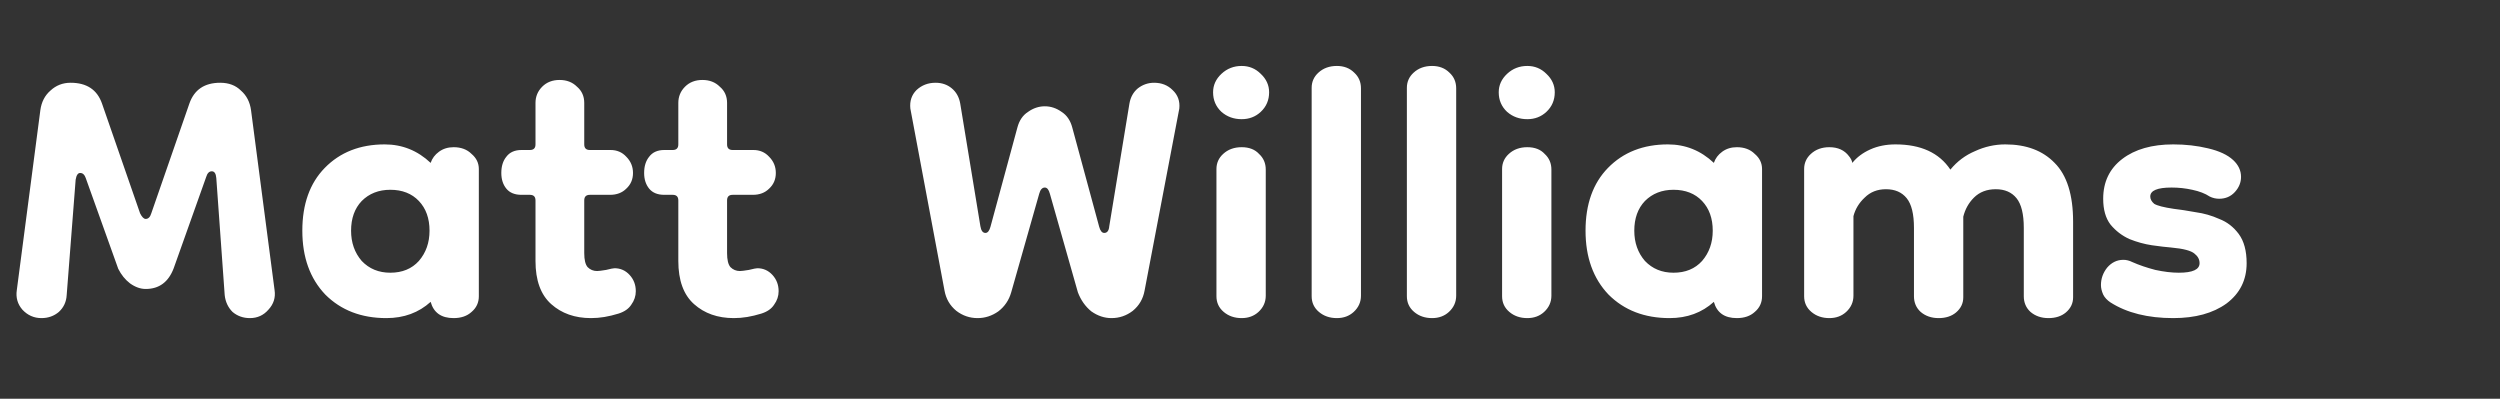 <svg width="232" height="37" viewBox="0 0 232 37" fill="none" xmlns="http://www.w3.org/2000/svg">
<rect x="0" y="0" width="232" height="37" fill="#333333" stroke="none"/>
<path d="M3.848 29.52C3.155 29.52 2.565 29.26 2.08 28.74C1.629 28.22 1.456 27.613 1.56 26.92L3.744 10.228C3.848 9.465 4.16 8.859 4.68 8.408C5.2 7.923 5.824 7.68 6.552 7.68C8.043 7.68 9.013 8.321 9.464 9.604L13 19.796C13.173 20.143 13.347 20.316 13.52 20.316C13.763 20.316 13.936 20.143 14.04 19.796L17.576 9.604C18.027 8.321 18.98 7.68 20.436 7.68C21.233 7.68 21.875 7.923 22.36 8.408C22.88 8.859 23.192 9.465 23.296 10.228L25.48 26.92C25.584 27.613 25.393 28.22 24.908 28.74C24.457 29.26 23.885 29.52 23.192 29.52C22.568 29.52 22.031 29.329 21.58 28.948C21.164 28.532 20.921 28.012 20.852 27.388L20.072 16.52C20.037 16.104 19.899 15.896 19.656 15.896C19.413 15.896 19.24 16.069 19.136 16.416L16.12 24.892C15.635 26.175 14.768 26.816 13.52 26.816C13.035 26.816 12.549 26.643 12.064 26.296C11.613 25.949 11.249 25.499 10.972 24.944L7.956 16.52C7.852 16.208 7.679 16.052 7.436 16.052C7.228 16.052 7.089 16.26 7.02 16.676L6.188 27.388C6.153 28.012 5.911 28.532 5.46 28.948C5.009 29.329 4.472 29.52 3.848 29.52ZM35.856 29.52C33.533 29.52 31.644 28.792 30.188 27.336C28.766 25.845 28.056 23.869 28.056 21.408C28.056 18.947 28.749 17.005 30.136 15.584C31.557 14.128 33.412 13.4 35.7 13.4C37.329 13.4 38.75 13.972 39.964 15.116C40.102 14.7 40.362 14.353 40.744 14.076C41.125 13.799 41.576 13.66 42.096 13.66C42.789 13.66 43.344 13.868 43.76 14.284C44.21 14.665 44.436 15.133 44.436 15.688V27.492C44.436 28.081 44.21 28.567 43.76 28.948C43.344 29.329 42.789 29.52 42.096 29.52C40.952 29.52 40.241 29.017 39.964 28.012C38.854 29.017 37.485 29.52 35.856 29.52ZM36.22 25.308C37.329 25.308 38.213 24.944 38.872 24.216C39.53 23.453 39.86 22.517 39.86 21.408C39.86 20.264 39.53 19.345 38.872 18.652C38.213 17.959 37.329 17.612 36.22 17.612C35.145 17.612 34.261 17.959 33.568 18.652C32.909 19.345 32.58 20.264 32.58 21.408C32.58 22.517 32.909 23.453 33.568 24.216C34.261 24.944 35.145 25.308 36.22 25.308ZM54.842 29.52C53.351 29.52 52.12 29.087 51.15 28.22C50.179 27.353 49.694 26.019 49.694 24.216V18.6C49.694 18.253 49.52 18.08 49.174 18.08H48.394C47.77 18.08 47.302 17.889 46.99 17.508C46.678 17.127 46.522 16.641 46.522 16.052C46.522 15.428 46.678 14.925 46.99 14.544C47.302 14.128 47.77 13.92 48.394 13.92H49.174C49.52 13.92 49.694 13.747 49.694 13.4V9.552C49.694 8.963 49.902 8.46 50.318 8.044C50.734 7.628 51.271 7.42 51.93 7.42C52.588 7.42 53.126 7.628 53.542 8.044C53.992 8.425 54.218 8.928 54.218 9.552V13.4C54.218 13.747 54.391 13.92 54.738 13.92H56.662C57.251 13.92 57.736 14.128 58.118 14.544C58.534 14.96 58.742 15.463 58.742 16.052C58.742 16.641 58.534 17.127 58.118 17.508C57.736 17.889 57.234 18.08 56.61 18.08H54.738C54.391 18.08 54.218 18.253 54.218 18.6V23.488C54.218 24.112 54.322 24.545 54.53 24.788C54.772 25.031 55.067 25.152 55.414 25.152C55.552 25.152 55.83 25.117 56.246 25.048C56.662 24.944 56.922 24.892 57.026 24.892C57.58 24.892 58.048 25.1 58.43 25.516C58.811 25.932 59.002 26.435 59.002 27.024C59.002 27.475 58.863 27.891 58.586 28.272C58.343 28.653 57.944 28.931 57.39 29.104C56.939 29.243 56.506 29.347 56.09 29.416C55.674 29.485 55.258 29.52 54.842 29.52ZM68.096 29.52C66.605 29.52 65.374 29.087 64.404 28.22C63.433 27.353 62.948 26.019 62.948 24.216V18.6C62.948 18.253 62.774 18.08 62.428 18.08H61.648C61.024 18.08 60.556 17.889 60.244 17.508C59.932 17.127 59.776 16.641 59.776 16.052C59.776 15.428 59.932 14.925 60.244 14.544C60.556 14.128 61.024 13.92 61.648 13.92H62.428C62.774 13.92 62.948 13.747 62.948 13.4V9.552C62.948 8.963 63.156 8.46 63.572 8.044C63.988 7.628 64.525 7.42 65.184 7.42C65.842 7.42 66.38 7.628 66.796 8.044C67.246 8.425 67.472 8.928 67.472 9.552V13.4C67.472 13.747 67.645 13.92 67.992 13.92H69.916C70.505 13.92 70.99 14.128 71.372 14.544C71.788 14.96 71.996 15.463 71.996 16.052C71.996 16.641 71.788 17.127 71.372 17.508C70.99 17.889 70.488 18.08 69.864 18.08H67.992C67.645 18.08 67.472 18.253 67.472 18.6V23.488C67.472 24.112 67.576 24.545 67.784 24.788C68.026 25.031 68.321 25.152 68.668 25.152C68.806 25.152 69.084 25.117 69.5 25.048C69.916 24.944 70.176 24.892 70.28 24.892C70.834 24.892 71.302 25.1 71.684 25.516C72.065 25.932 72.256 26.435 72.256 27.024C72.256 27.475 72.117 27.891 71.84 28.272C71.597 28.653 71.198 28.931 70.644 29.104C70.193 29.243 69.76 29.347 69.344 29.416C68.928 29.485 68.512 29.52 68.096 29.52ZM90.72 29.52C89.992 29.52 89.333 29.295 88.744 28.844C88.154 28.359 87.79 27.735 87.652 26.972L84.48 10.072C84.41 9.379 84.601 8.807 85.052 8.356C85.537 7.905 86.126 7.68 86.82 7.68C87.409 7.68 87.912 7.853 88.328 8.2C88.744 8.547 89.004 9.015 89.108 9.604L90.98 20.992C91.049 21.408 91.205 21.616 91.448 21.616C91.656 21.616 91.812 21.425 91.916 21.044L94.412 11.84C94.585 11.181 94.914 10.696 95.4 10.384C95.885 10.037 96.405 9.864 96.96 9.864C97.514 9.864 98.034 10.037 98.52 10.384C99.005 10.696 99.334 11.181 99.508 11.84L102.004 21.044C102.108 21.425 102.264 21.616 102.472 21.616C102.749 21.616 102.905 21.408 102.94 20.992L104.812 9.604C104.916 9.015 105.176 8.547 105.592 8.2C106.042 7.853 106.545 7.68 107.1 7.68C107.793 7.68 108.365 7.905 108.816 8.356C109.301 8.807 109.509 9.379 109.44 10.072L106.216 26.972C106.077 27.735 105.713 28.359 105.124 28.844C104.534 29.295 103.876 29.52 103.148 29.52C102.489 29.52 101.865 29.312 101.276 28.896C100.721 28.445 100.305 27.856 100.028 27.128L97.428 17.976C97.324 17.595 97.168 17.404 96.96 17.404C96.717 17.404 96.544 17.595 96.44 17.976L93.84 27.128C93.632 27.856 93.233 28.445 92.644 28.896C92.054 29.312 91.413 29.52 90.72 29.52ZM115.226 29.52C114.567 29.52 114.013 29.329 113.562 28.948C113.111 28.567 112.886 28.081 112.886 27.492V15.688C112.886 15.133 113.094 14.665 113.51 14.284C113.961 13.868 114.533 13.66 115.226 13.66C115.919 13.66 116.457 13.868 116.838 14.284C117.254 14.665 117.462 15.151 117.462 15.74V27.44C117.462 28.029 117.237 28.532 116.786 28.948C116.37 29.329 115.85 29.52 115.226 29.52ZM115.226 11.06C114.498 11.06 113.874 10.835 113.354 10.384C112.834 9.899 112.574 9.292 112.574 8.564C112.574 7.905 112.834 7.333 113.354 6.848C113.874 6.363 114.498 6.12 115.226 6.12C115.919 6.12 116.509 6.363 116.994 6.848C117.514 7.333 117.774 7.905 117.774 8.564C117.774 9.292 117.514 9.899 116.994 10.384C116.509 10.835 115.919 11.06 115.226 11.06ZM124.062 29.52C123.403 29.52 122.849 29.329 122.398 28.948C121.947 28.567 121.722 28.081 121.722 27.492V8.148C121.722 7.593 121.93 7.125 122.346 6.744C122.797 6.328 123.369 6.12 124.062 6.12C124.721 6.12 125.258 6.328 125.674 6.744C126.09 7.125 126.298 7.611 126.298 8.2V27.44C126.298 28.029 126.073 28.532 125.622 28.948C125.206 29.329 124.686 29.52 124.062 29.52ZM132.898 29.52C132.239 29.52 131.684 29.329 131.234 28.948C130.783 28.567 130.558 28.081 130.558 27.492V8.148C130.558 7.593 130.766 7.125 131.182 6.744C131.632 6.328 132.204 6.12 132.898 6.12C133.556 6.12 134.094 6.328 134.51 6.744C134.926 7.125 135.134 7.611 135.134 8.2V27.44C135.134 28.029 134.908 28.532 134.458 28.948C134.042 29.329 133.522 29.52 132.898 29.52ZM141.734 29.52C141.075 29.52 140.52 29.329 140.07 28.948C139.619 28.567 139.394 28.081 139.394 27.492V15.688C139.394 15.133 139.602 14.665 140.018 14.284C140.468 13.868 141.04 13.66 141.734 13.66C142.427 13.66 142.964 13.868 143.346 14.284C143.762 14.665 143.97 15.151 143.97 15.74V27.44C143.97 28.029 143.744 28.532 143.294 28.948C142.878 29.329 142.358 29.52 141.734 29.52ZM141.734 11.06C141.006 11.06 140.382 10.835 139.862 10.384C139.342 9.899 139.082 9.292 139.082 8.564C139.082 7.905 139.342 7.333 139.862 6.848C140.382 6.363 141.006 6.12 141.734 6.12C142.427 6.12 143.016 6.363 143.502 6.848C144.022 7.333 144.282 7.905 144.282 8.564C144.282 9.292 144.022 9.899 143.502 10.384C143.016 10.835 142.427 11.06 141.734 11.06ZM154.938 29.52C152.615 29.52 150.726 28.792 149.27 27.336C147.848 25.845 147.138 23.869 147.138 21.408C147.138 18.947 147.831 17.005 149.218 15.584C150.639 14.128 152.494 13.4 154.782 13.4C156.411 13.4 157.832 13.972 159.046 15.116C159.184 14.7 159.444 14.353 159.826 14.076C160.207 13.799 160.658 13.66 161.178 13.66C161.871 13.66 162.426 13.868 162.842 14.284C163.292 14.665 163.518 15.133 163.518 15.688V27.492C163.518 28.081 163.292 28.567 162.842 28.948C162.426 29.329 161.871 29.52 161.178 29.52C160.034 29.52 159.323 29.017 159.046 28.012C157.936 29.017 156.567 29.52 154.938 29.52ZM155.302 25.308C156.411 25.308 157.295 24.944 157.954 24.216C158.612 23.453 158.942 22.517 158.942 21.408C158.942 20.264 158.612 19.345 157.954 18.652C157.295 17.959 156.411 17.612 155.302 17.612C154.227 17.612 153.343 17.959 152.65 18.652C151.991 19.345 151.662 20.264 151.662 21.408C151.662 22.517 151.991 23.453 152.65 24.216C153.343 24.944 154.227 25.308 155.302 25.308ZM169.764 29.52C169.105 29.52 168.55 29.329 168.1 28.948C167.649 28.567 167.424 28.081 167.424 27.492V15.688C167.424 15.133 167.632 14.665 168.048 14.284C168.498 13.868 169.07 13.66 169.764 13.66C170.561 13.66 171.168 13.937 171.584 14.492C171.757 14.7 171.861 14.908 171.896 15.116C172.312 14.596 172.866 14.18 173.56 13.868C174.253 13.556 175.033 13.4 175.9 13.4C178.257 13.4 179.956 14.18 180.996 15.74C181.62 14.977 182.382 14.405 183.284 14.024C184.185 13.608 185.121 13.4 186.092 13.4C188.033 13.4 189.558 13.972 190.668 15.116C191.812 16.26 192.384 18.08 192.384 20.576V27.596C192.384 28.151 192.158 28.619 191.708 29C191.292 29.347 190.754 29.52 190.096 29.52C189.437 29.52 188.882 29.329 188.432 28.948C188.016 28.567 187.808 28.081 187.808 27.492V21.148C187.808 19.865 187.582 18.947 187.132 18.392C186.681 17.837 186.04 17.56 185.208 17.56C184.376 17.56 183.7 17.82 183.18 18.34C182.694 18.825 182.365 19.415 182.192 20.108V27.596C182.192 28.151 181.966 28.619 181.516 29C181.1 29.347 180.562 29.52 179.904 29.52C179.245 29.52 178.69 29.329 178.24 28.948C177.824 28.567 177.616 28.081 177.616 27.492V21.148C177.616 19.865 177.39 18.947 176.94 18.392C176.489 17.837 175.848 17.56 175.016 17.56C174.218 17.56 173.56 17.82 173.04 18.34C172.52 18.825 172.173 19.397 172 20.056V27.44C172 28.029 171.774 28.532 171.324 28.948C170.908 29.329 170.388 29.52 169.764 29.52ZM201.676 29.52C199.318 29.52 197.377 29.035 195.852 28.064C195.54 27.856 195.314 27.613 195.176 27.336C195.037 27.024 194.968 26.729 194.968 26.452C194.968 25.863 195.158 25.325 195.54 24.84C195.956 24.355 196.458 24.112 197.048 24.112C197.325 24.112 197.602 24.181 197.88 24.32C198.504 24.597 199.214 24.84 200.012 25.048C200.809 25.221 201.537 25.308 202.196 25.308C203.478 25.308 204.12 25.013 204.12 24.424C204.12 24.077 203.964 23.783 203.652 23.54C203.34 23.263 202.612 23.072 201.468 22.968C201.017 22.933 200.428 22.864 199.7 22.76C199.006 22.656 198.313 22.465 197.619 22.188C196.926 21.876 196.337 21.425 195.852 20.836C195.401 20.247 195.176 19.449 195.176 18.444C195.176 16.884 195.765 15.653 196.944 14.752C198.122 13.851 199.7 13.4 201.676 13.4C202.82 13.4 203.894 13.521 204.9 13.764C205.94 14.007 206.72 14.371 207.24 14.856C207.725 15.307 207.968 15.827 207.968 16.416C207.968 16.936 207.777 17.404 207.396 17.82C207.014 18.236 206.529 18.444 205.94 18.444C205.628 18.444 205.333 18.375 205.056 18.236C204.64 17.959 204.102 17.751 203.444 17.612C202.82 17.473 202.178 17.404 201.52 17.404C200.202 17.404 199.544 17.681 199.544 18.236C199.544 18.479 199.665 18.704 199.908 18.912C200.185 19.085 200.792 19.241 201.728 19.38C202.317 19.449 202.993 19.553 203.756 19.692C204.518 19.796 205.246 20.004 205.94 20.316C206.668 20.593 207.274 21.061 207.76 21.72C208.245 22.379 208.488 23.28 208.488 24.424C208.488 25.984 207.864 27.232 206.616 28.168C205.368 29.069 203.721 29.52 201.676 29.52Z" fill="white"/>
</svg>
